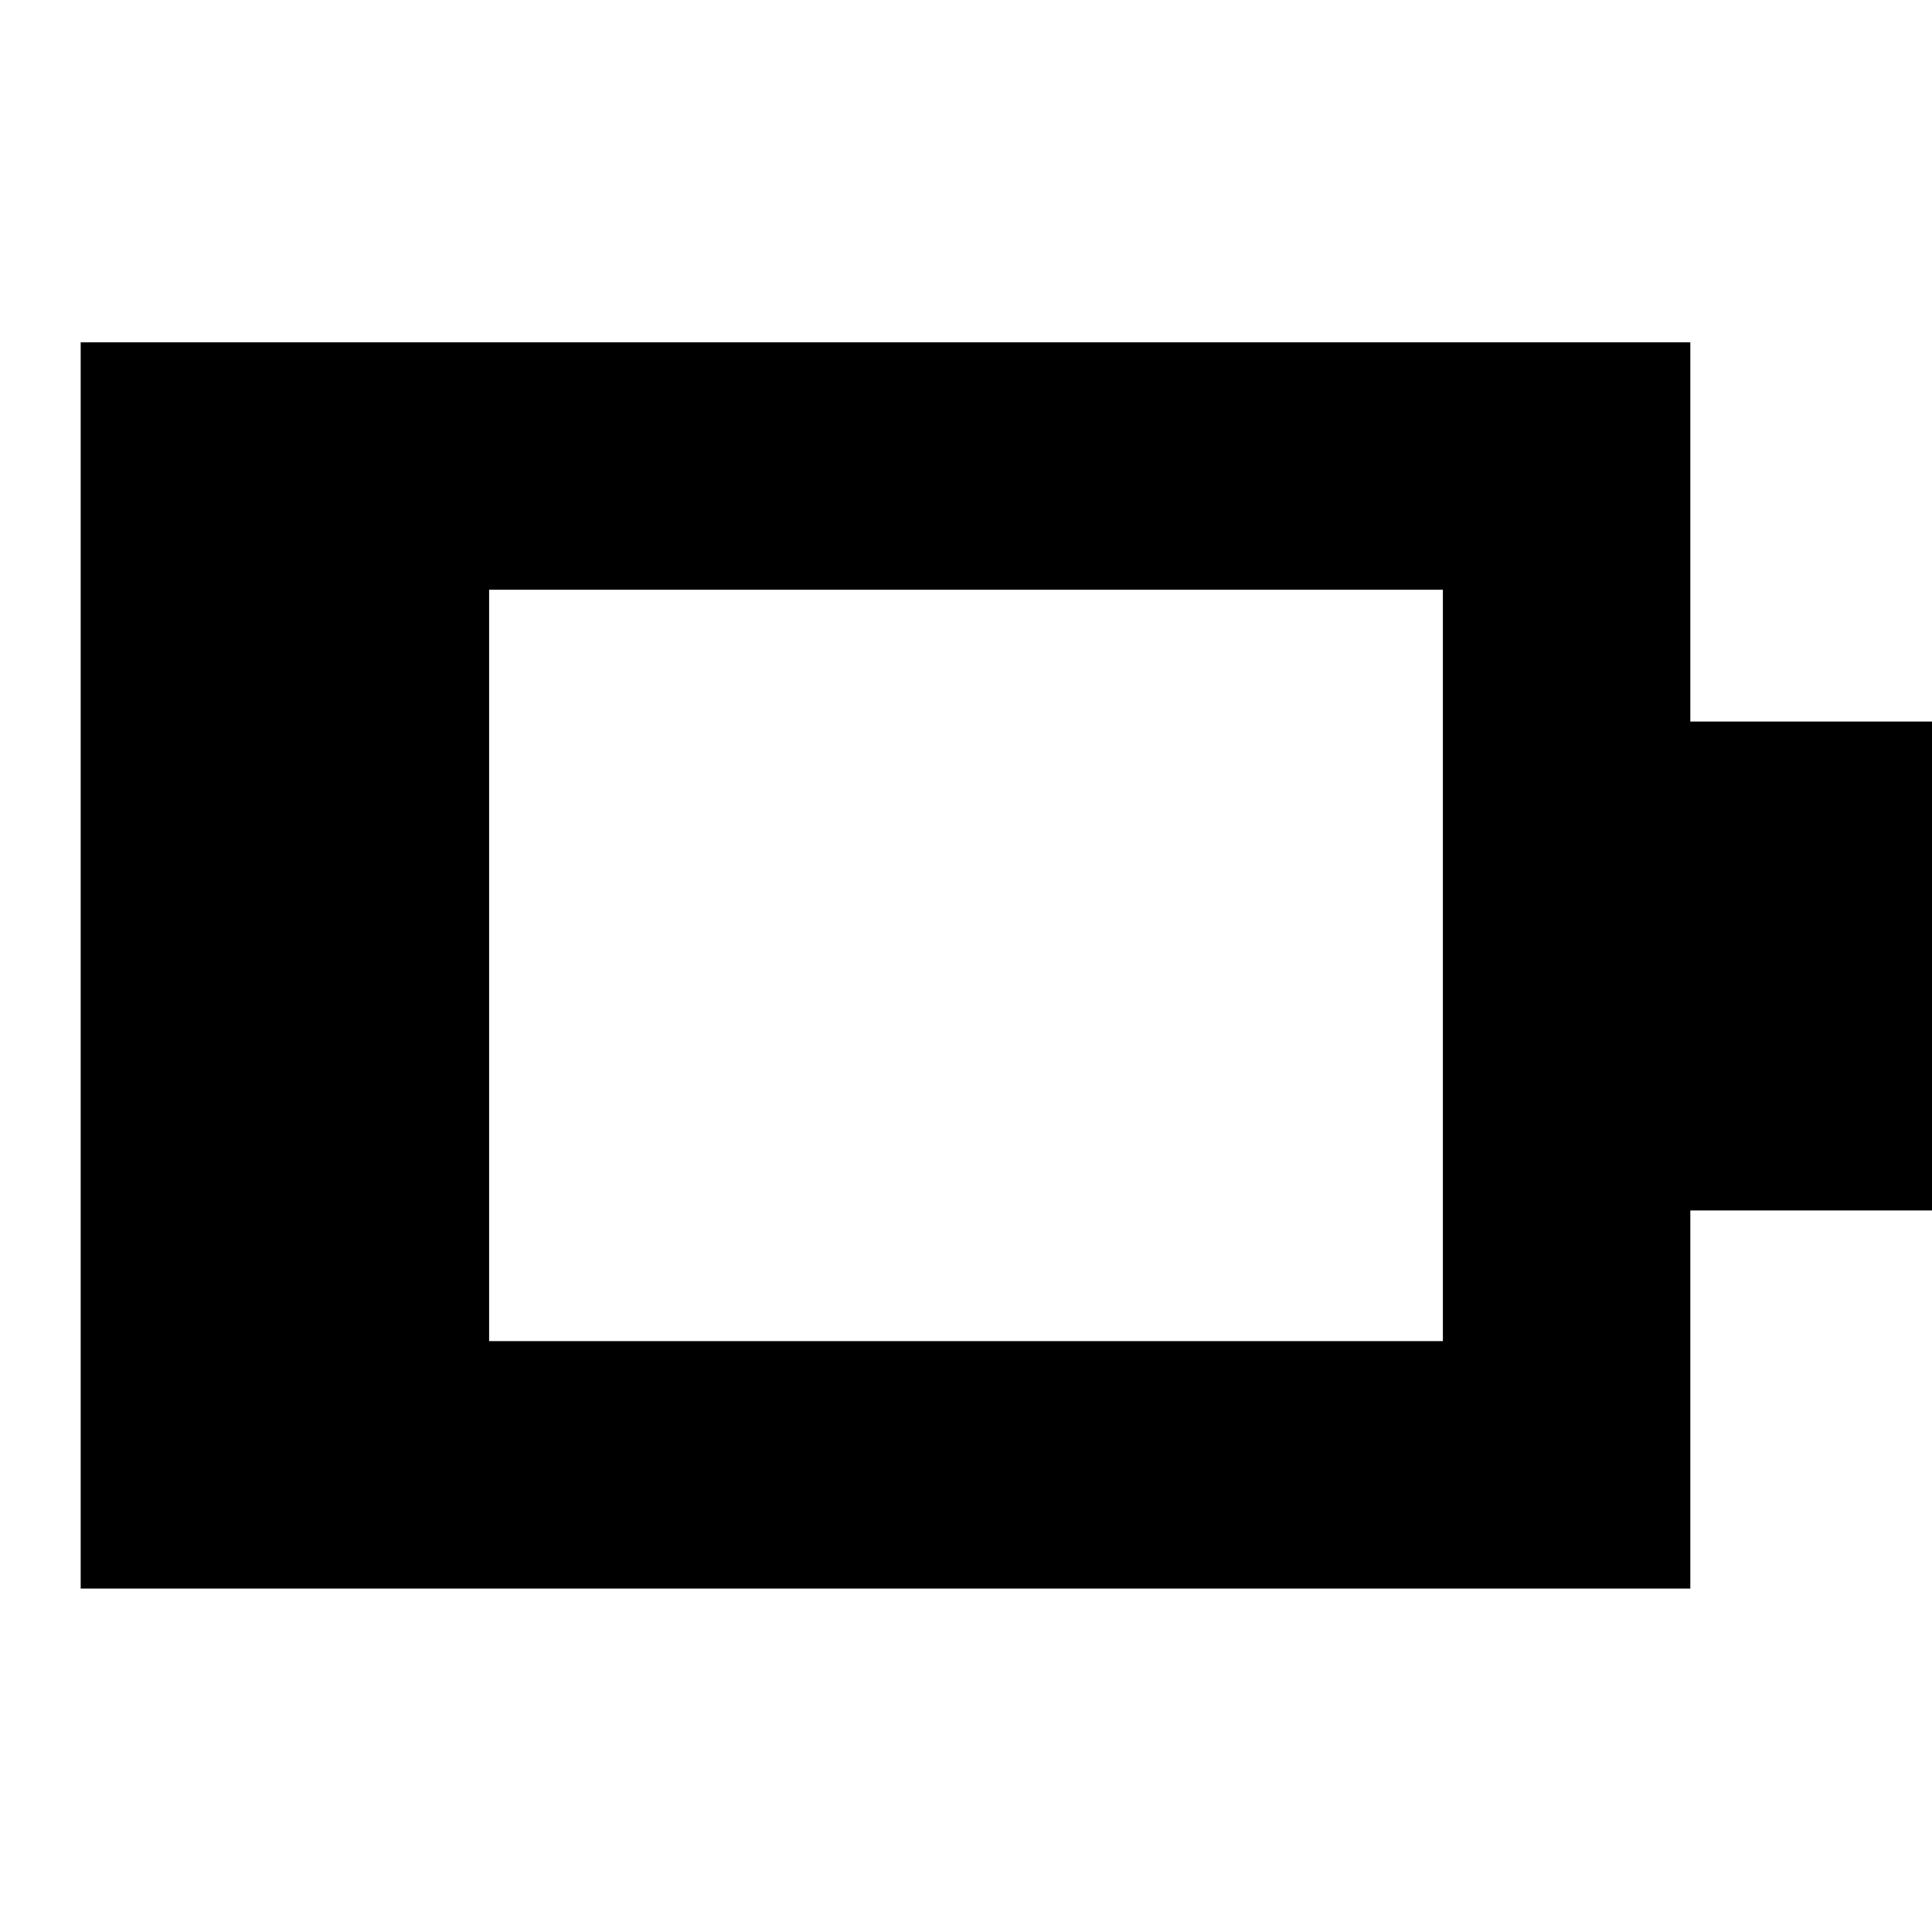 <svg xmlns="http://www.w3.org/2000/svg" height="24" viewBox="0 -960 960 960" width="24"><path d="M243.04-293.61h473.92v-373.35H243.04v373.35ZM40.09-170.65v-619.26h799.82v188.43h122.96v242.96H839.91v187.87H40.09Z"/></svg>